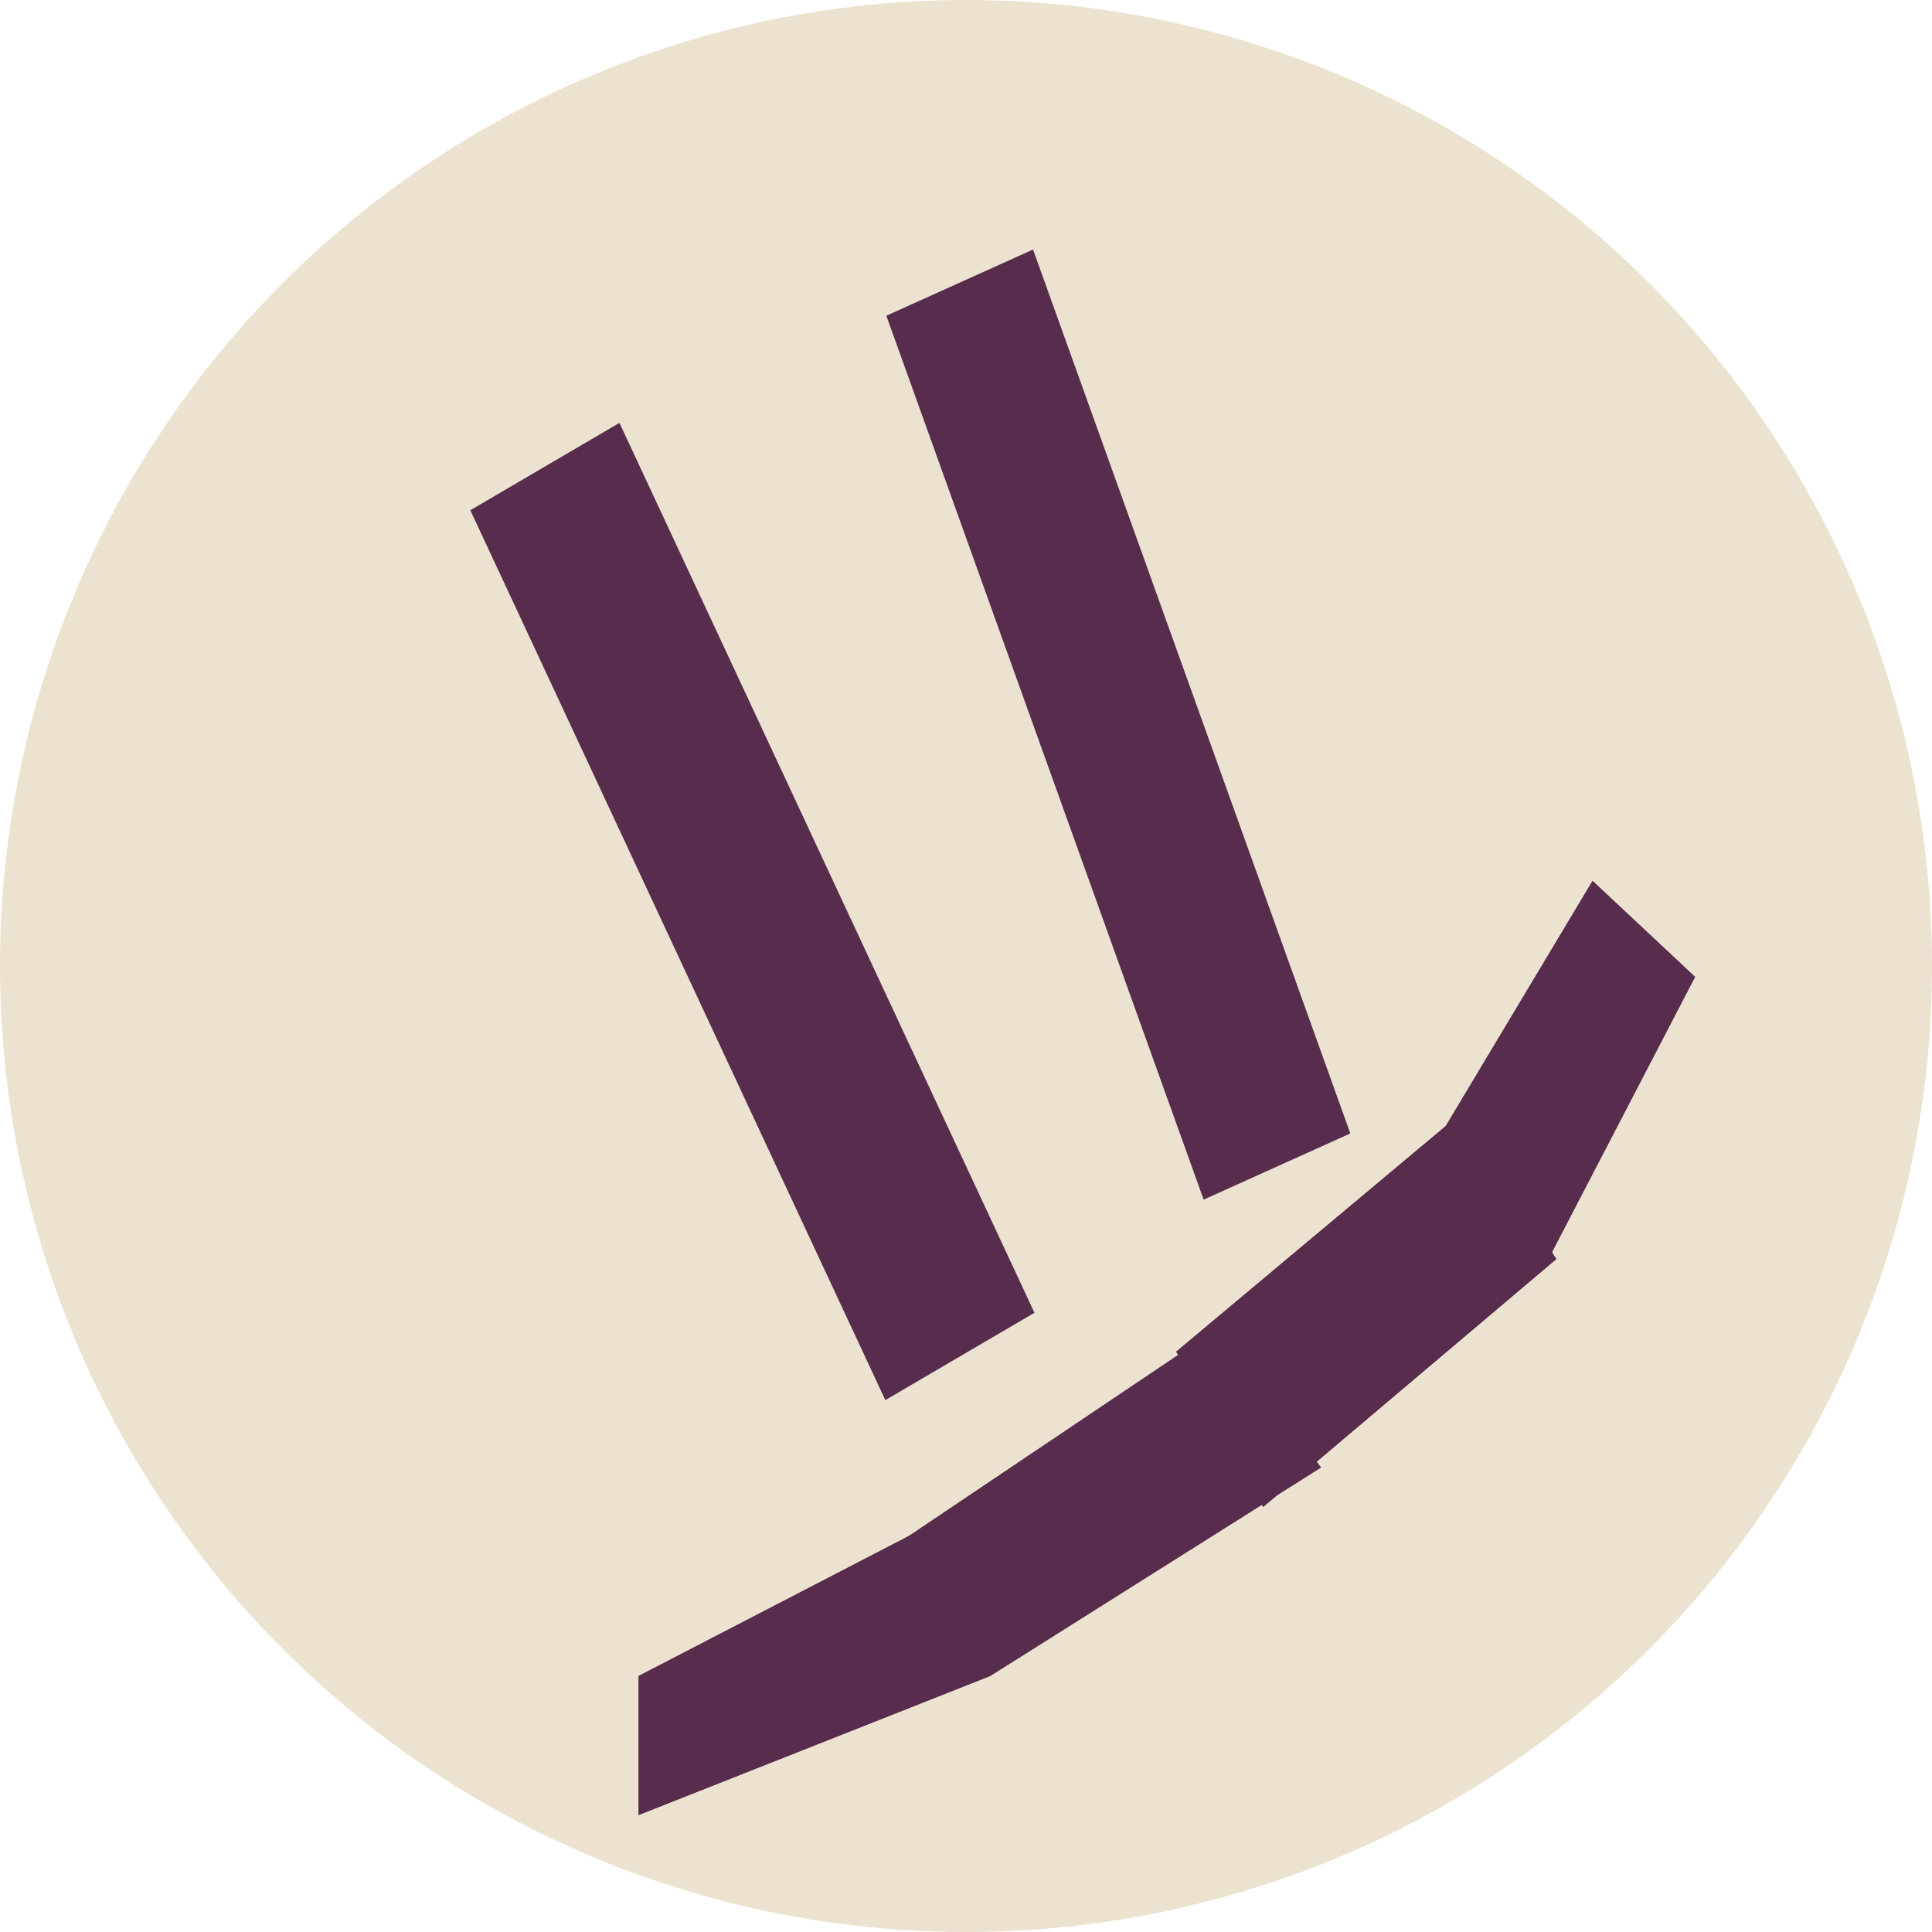 <svg width="256" height="256" viewBox="0 0 256 256" fill="none" xmlns="http://www.w3.org/2000/svg">
<g clip-path="url(#clip0_66_40)">
<circle cx="128" cy="128" r="128" fill="#ECE2D0"/>
<rect width="22.921" height="130.004" transform="matrix(0.862 -0.505 0.423 0.907 62.321 67.61)" fill="#582C4D"/>
<rect width="21.548" height="123.288" transform="matrix(0.902 -0.407 0.341 0.95 117.447 41.834)" fill="#582C4D"/>
<path d="M84.62 222.08L125.407 200.95L131.197 222.08L84.619 240.499L84.62 222.08Z" fill="#582C4D"/>
<path d="M84.62 222.08L125.407 200.95L131.197 222.08L84.619 240.499L84.62 222.08Z" fill="#582C4D"/>
<path d="M120.238 203.661L161.336 176.033L175.035 194.452L131.197 222.08L120.238 203.661Z" fill="#582C4D"/>
<path d="M120.238 203.661L161.336 176.033L175.035 194.452L131.197 222.08L120.238 203.661Z" fill="#582C4D"/>
<path d="M155.856 179.103L193.834 147.316L206.216 166.833L167.374 199.675L155.856 179.103Z" fill="#582C4D"/>
<path d="M155.856 179.103L193.834 147.316L206.216 166.833L167.374 199.675L155.856 179.103Z" fill="#582C4D"/>
<path d="M183.857 162.088L211.024 116.728L224.601 129.443L205.172 166.824L183.857 162.088Z" fill="#582C4D"/>
<path d="M183.857 162.088L211.024 116.728L224.601 129.443L205.172 166.824L183.857 162.088Z" fill="#582C4D"/>
</g>
<defs>
<clipPath id="clip0_66_40">
<rect width="256" height="256" fill="white"/>
</clipPath>
</defs>
</svg>

